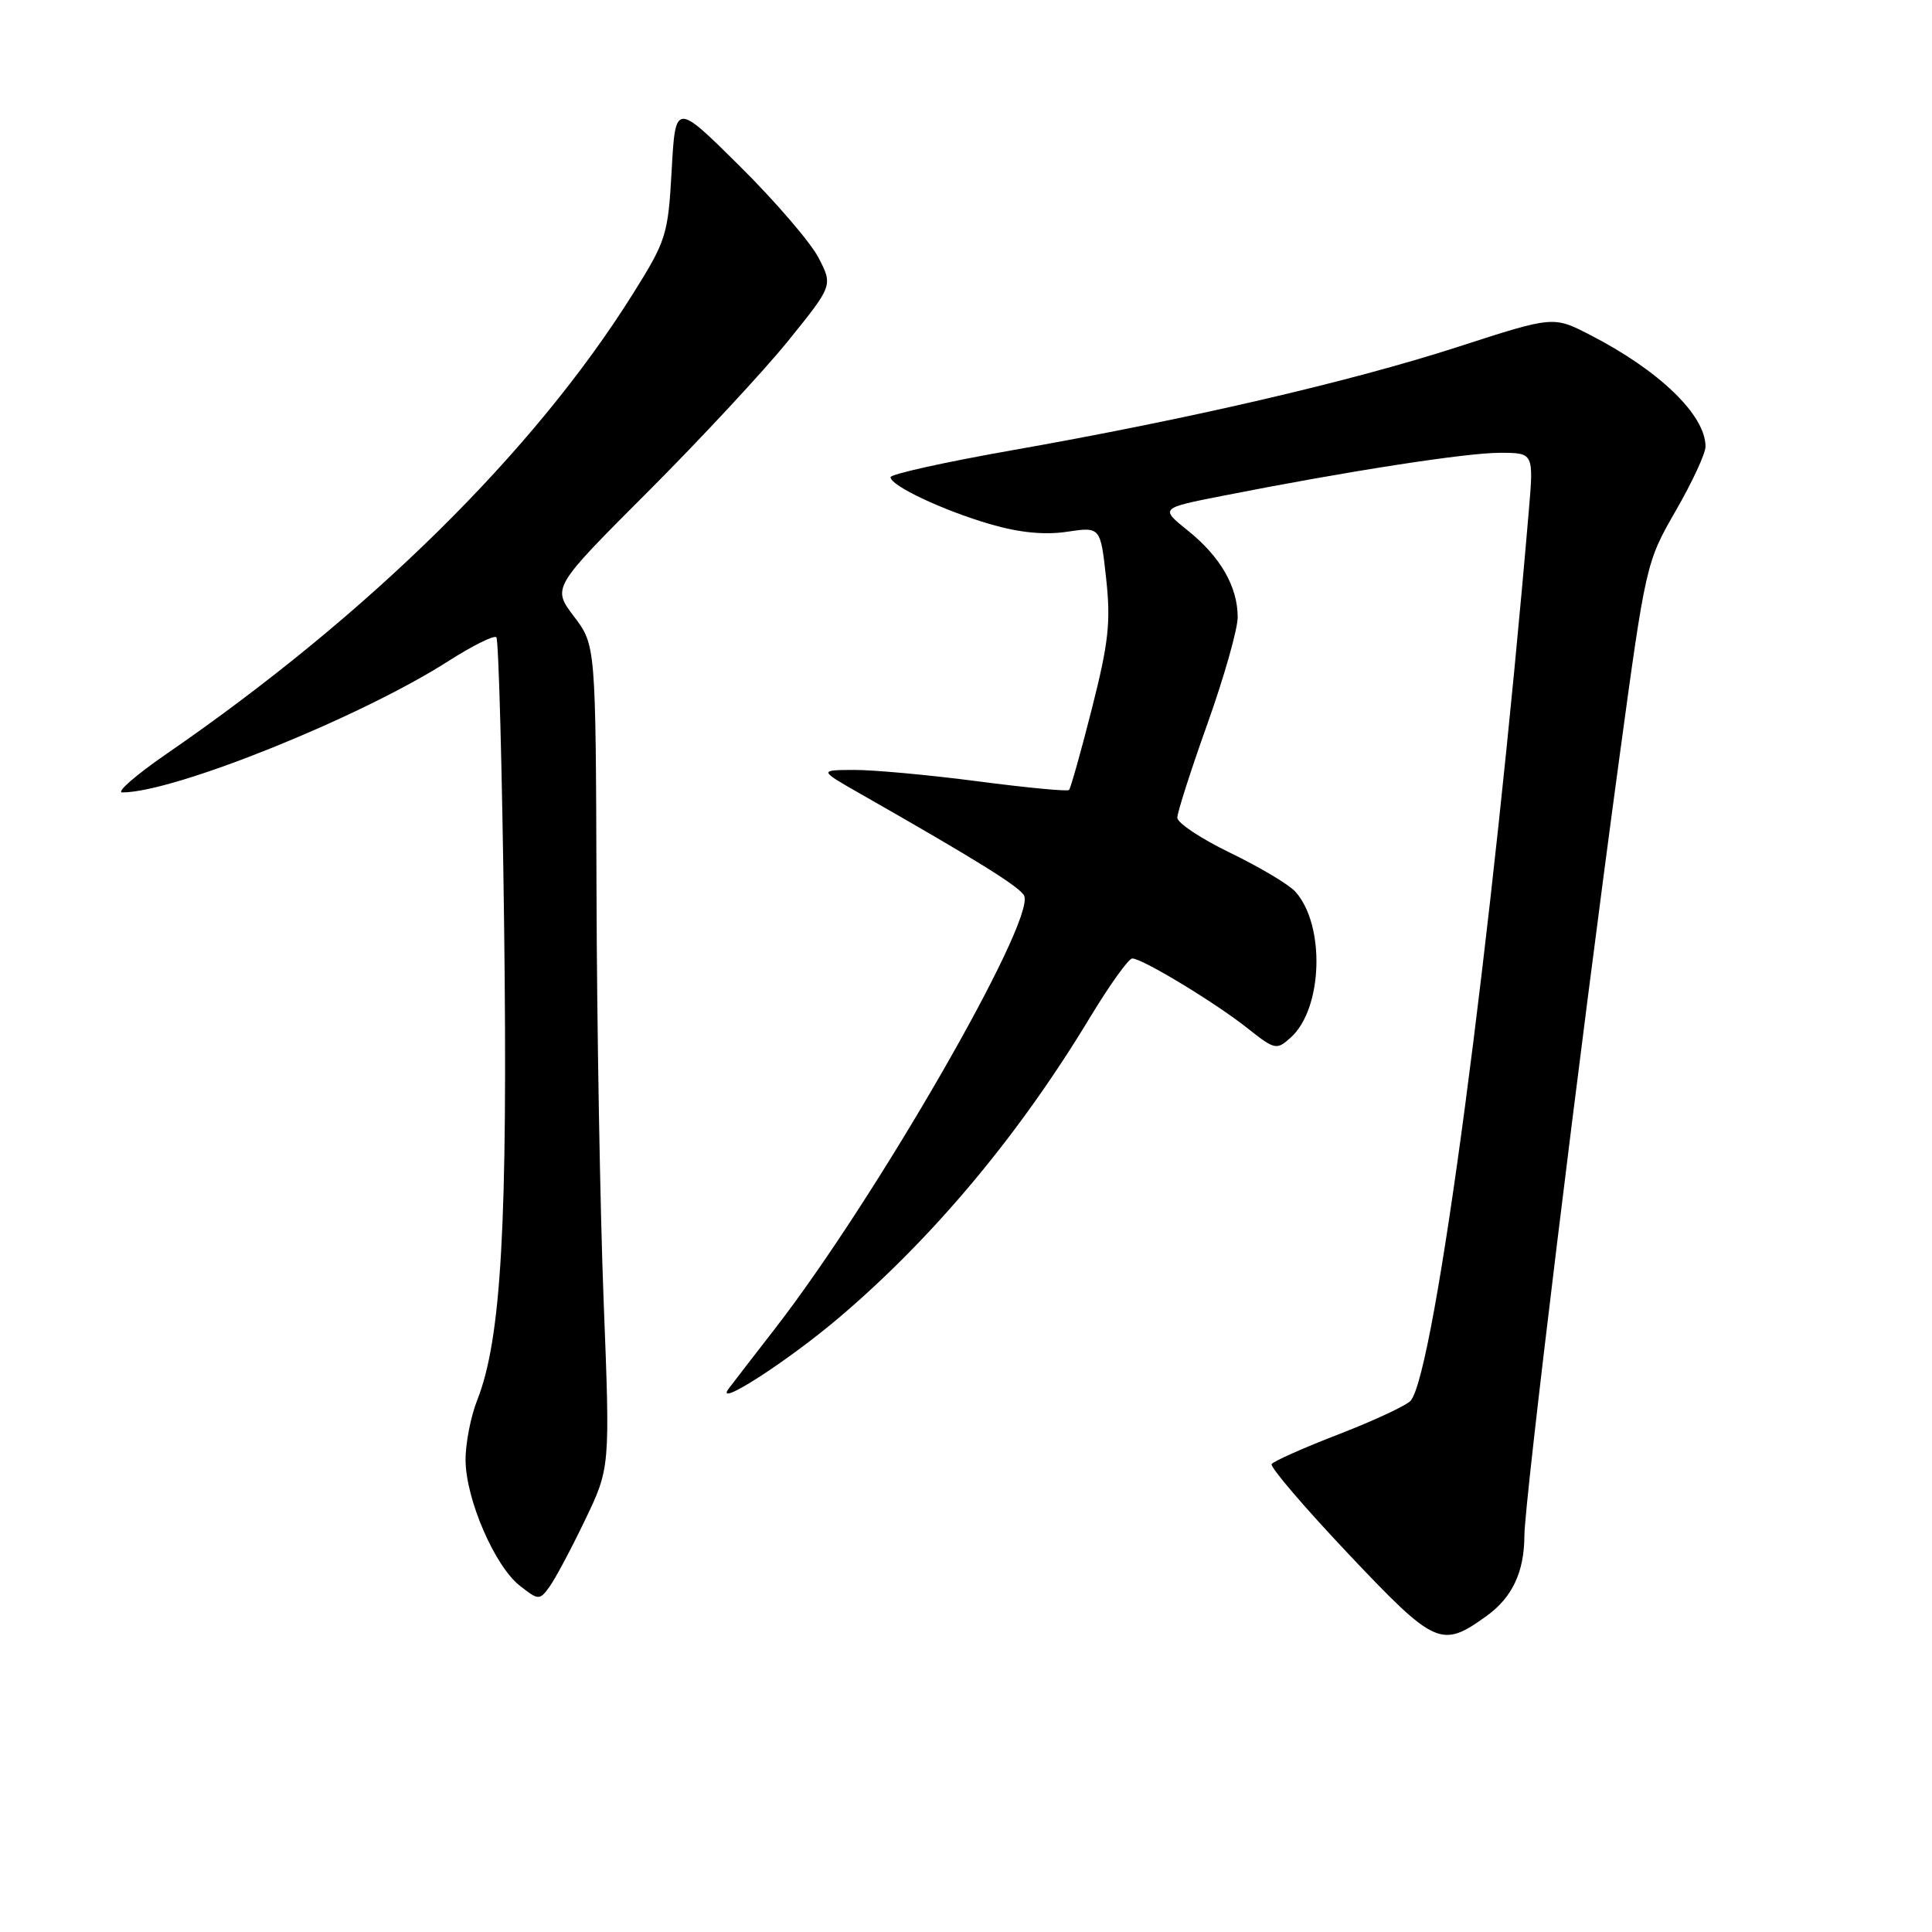 <?xml version="1.0" encoding="UTF-8" standalone="no"?>
<!DOCTYPE svg PUBLIC "-//W3C//DTD SVG 1.1//EN" "http://www.w3.org/Graphics/SVG/1.1/DTD/svg11.dtd" >
<svg xmlns="http://www.w3.org/2000/svg" xmlns:xlink="http://www.w3.org/1999/xlink" version="1.1" viewBox="0 0 256 256">
 <g >
 <path fill="currentColor"
d=" M 197.00 214.11 C 200.38 211.67 201.97 208.30 201.99 203.50 C 202.01 198.95 209.28 139.37 214.56 100.52 C 218.06 74.78 218.12 74.49 222.04 67.69 C 224.22 63.91 226.00 60.08 225.99 59.16 C 225.98 54.99 219.86 49.08 210.66 44.36 C 205.82 41.87 205.82 41.87 193.16 45.97 C 178.86 50.59 157.47 55.55 133.95 59.69 C 125.18 61.24 118.00 62.83 118.00 63.23 C 118.00 64.36 124.96 67.64 131.26 69.47 C 135.06 70.58 138.43 70.91 141.39 70.46 C 145.82 69.80 145.82 69.80 146.57 76.65 C 147.20 82.41 146.90 85.15 144.68 93.90 C 143.23 99.62 141.86 104.47 141.65 104.68 C 141.44 104.89 136.01 104.37 129.58 103.53 C 123.16 102.69 115.78 102.01 113.20 102.02 C 108.50 102.04 108.50 102.04 114.00 105.18 C 129.47 113.99 135.29 117.61 135.72 118.72 C 137.09 122.26 116.08 158.77 102.73 176.00 C 99.96 179.57 97.20 183.15 96.60 183.94 C 94.40 186.81 104.44 180.35 111.38 174.42 C 123.82 163.81 135.10 150.28 144.47 134.75 C 147.05 130.49 149.55 127.00 150.03 127.00 C 151.35 127.00 160.98 132.82 165.29 136.24 C 168.95 139.13 169.15 139.17 171.05 137.46 C 175.29 133.62 175.62 122.55 171.63 118.14 C 170.77 117.19 166.90 114.89 163.04 113.02 C 159.17 111.15 156.00 109.05 156.00 108.35 C 156.00 107.66 157.80 102.04 160.00 95.88 C 162.20 89.71 164.00 83.37 164.00 81.78 C 164.00 77.74 161.71 73.76 157.39 70.30 C 153.70 67.33 153.70 67.33 162.10 65.68 C 178.57 62.43 194.27 60.00 198.72 60.00 C 203.23 60.00 203.23 60.00 202.57 67.75 C 197.74 124.41 190.13 181.72 186.93 185.59 C 186.41 186.21 182.15 188.20 177.46 190.02 C 172.76 191.83 168.73 193.63 168.50 194.00 C 168.26 194.38 172.85 199.74 178.69 205.92 C 190.20 218.09 190.99 218.44 197.00 214.11 Z  M 77.48 201.50 C 80.85 194.50 80.85 194.50 79.99 172.50 C 79.52 160.40 79.09 135.88 79.04 118.00 C 78.94 85.50 78.94 85.50 76.05 81.68 C 73.16 77.86 73.16 77.86 85.83 65.18 C 92.80 58.20 101.17 49.20 104.43 45.17 C 110.36 37.83 110.36 37.83 108.47 34.17 C 107.43 32.15 102.74 26.69 98.04 22.03 C 89.50 13.56 89.50 13.56 89.00 22.56 C 88.52 31.17 88.30 31.86 83.81 39.02 C 70.72 59.89 48.86 81.44 22.07 99.89 C 17.99 102.70 15.35 105.00 16.21 105.00 C 23.08 105.00 47.74 95.07 59.41 87.60 C 62.61 85.56 65.47 84.13 65.77 84.44 C 66.07 84.74 66.54 101.98 66.80 122.75 C 67.29 162.13 66.42 177.43 63.25 185.48 C 62.37 187.69 61.67 191.30 61.69 193.50 C 61.73 198.66 65.55 207.50 68.86 210.10 C 71.33 212.05 71.49 212.06 72.77 210.31 C 73.51 209.32 75.63 205.35 77.48 201.50 Z "/>
</g>
</svg>